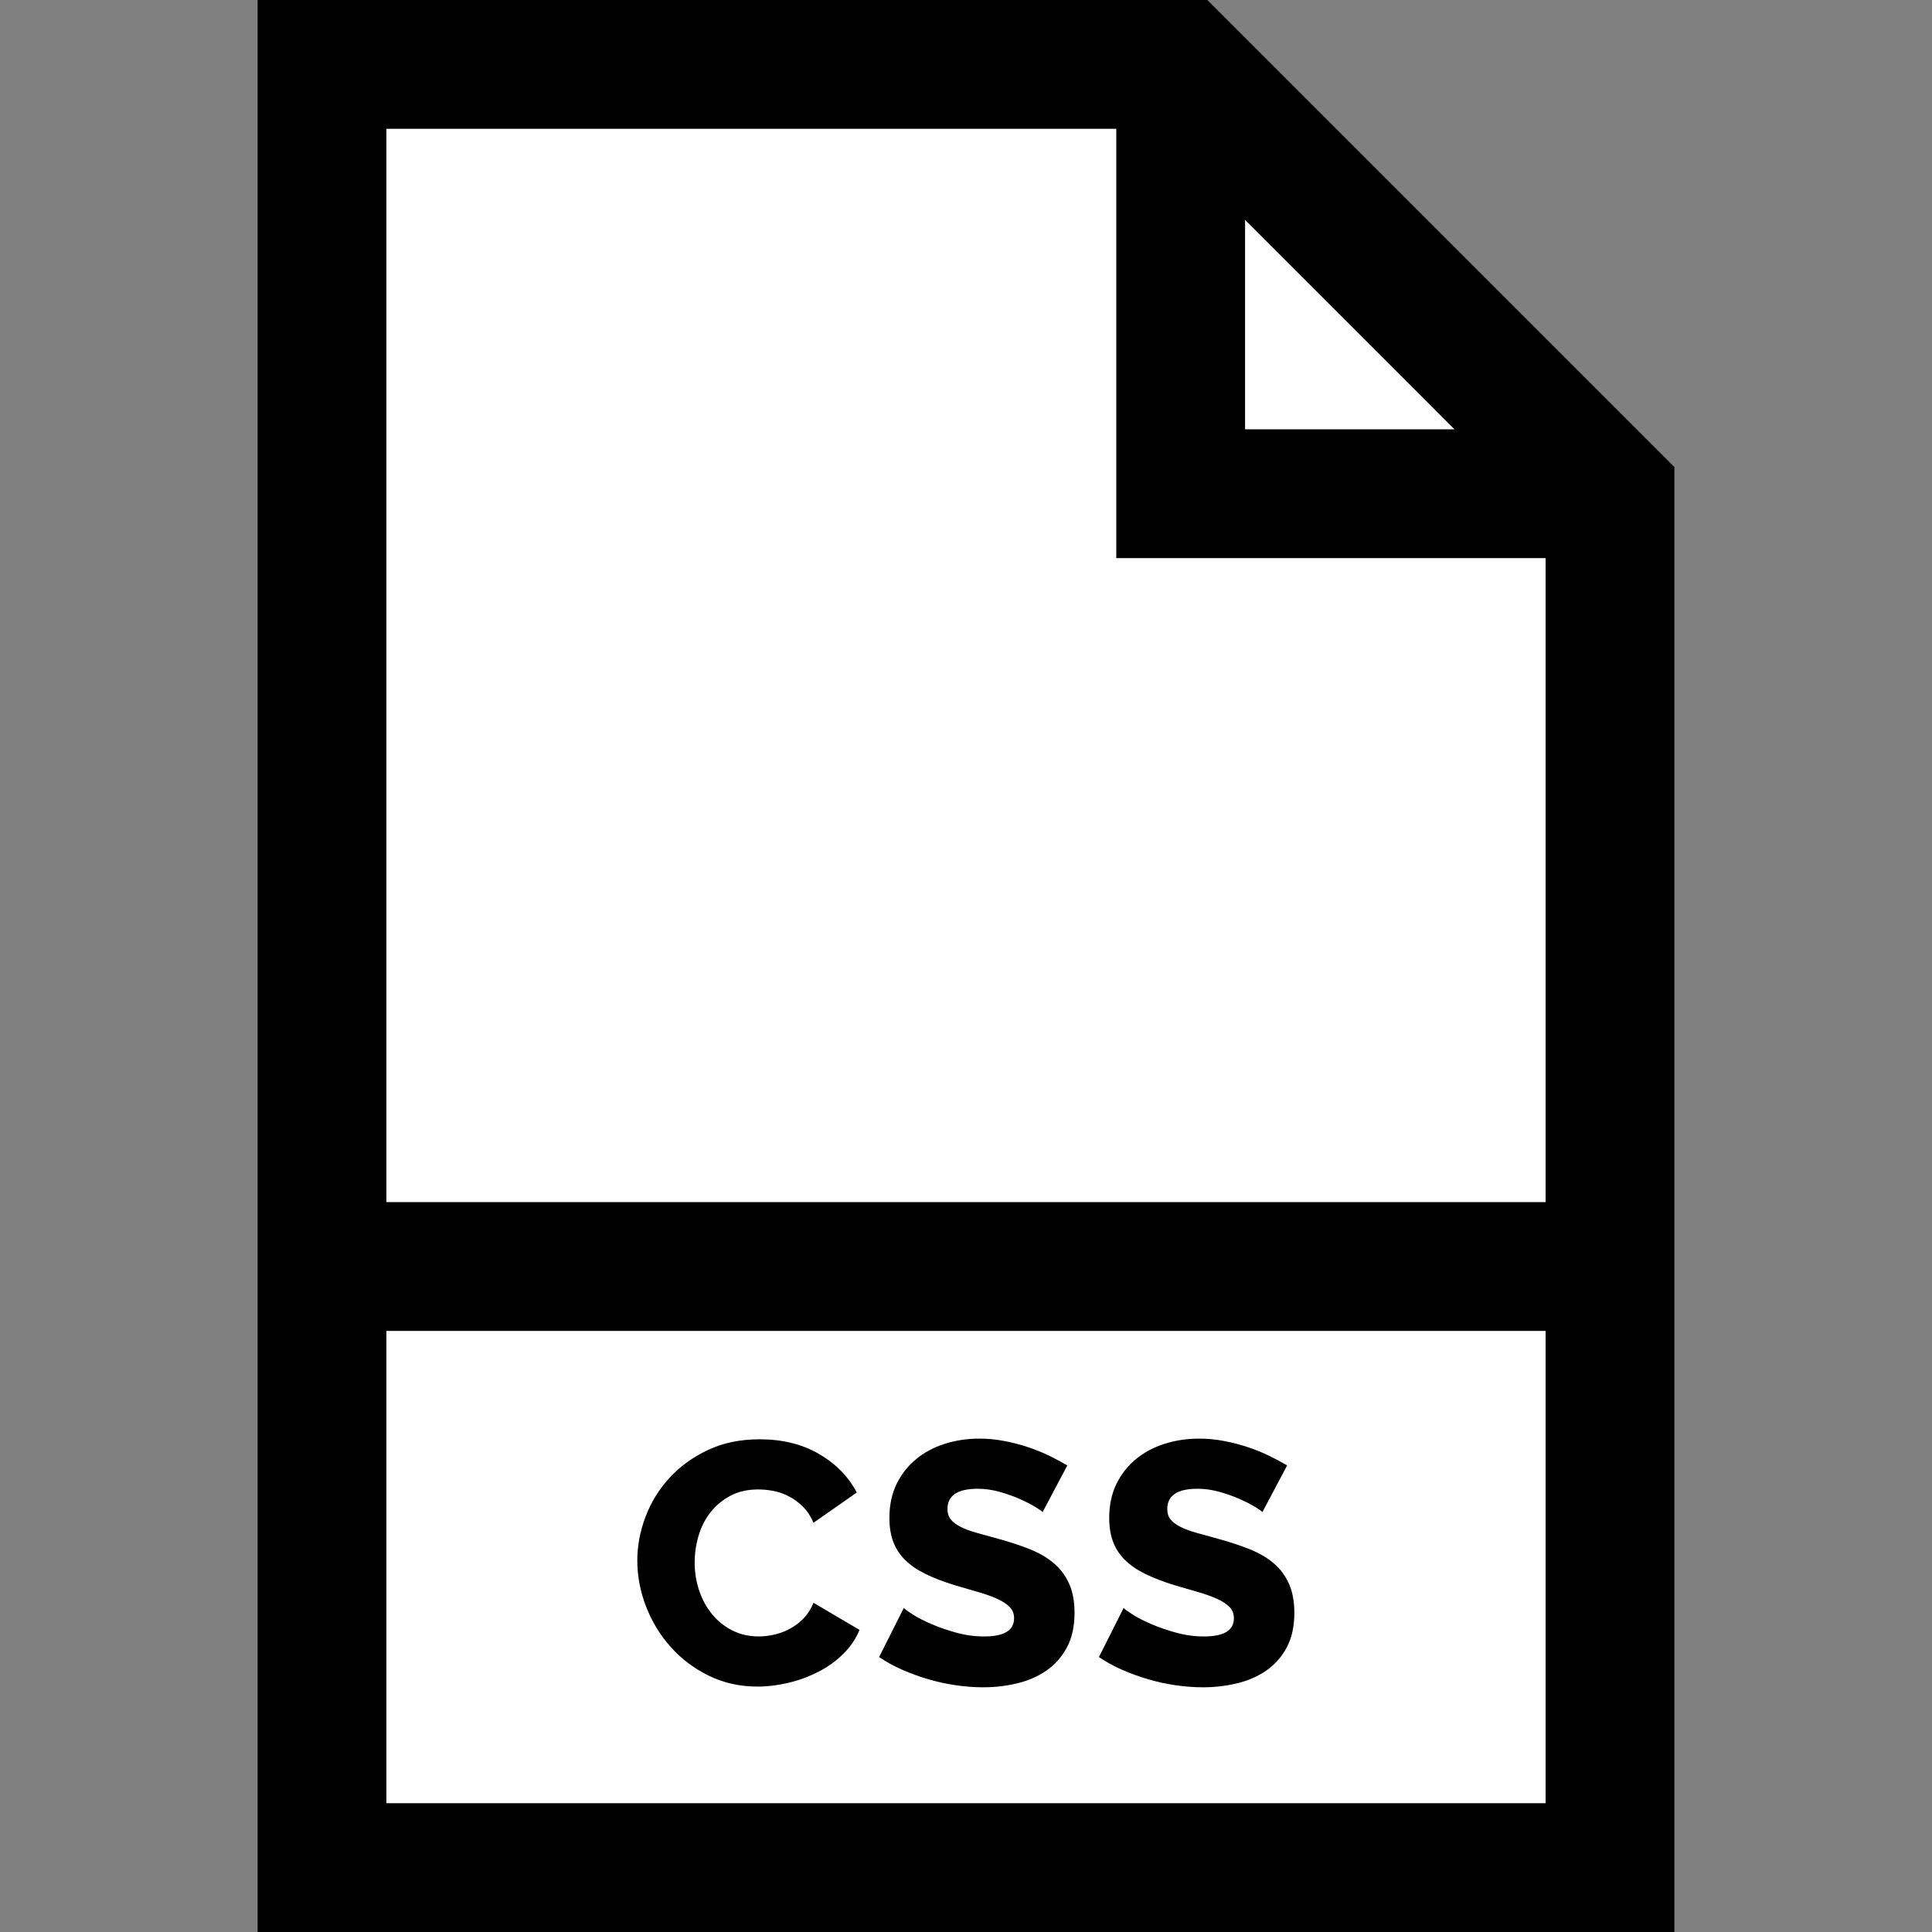 <svg width="150" height="150" viewBox="0 0 150 150" fill="none" xmlns="http://www.w3.org/2000/svg">
<rect x="0" y="0" width="150" height="150" fill="#808080" stroke="none"/>
<path d="M28.436 9.953H94.549L122.985 39.099V143.602H28.436V9.953Z" fill="white"/>
<path d="M93.738 0H20V150H130V36.262L93.738 0ZM96.667 17.071L112.929 33.333H96.667V17.071ZM86.667 10V43.333H120V93.333H30V10H86.667ZM30 140V103.333H120V140H30Z" fill="black"/>
<path d="M62.387 125.653C62.067 125.982 61.716 126.249 61.334 126.453C60.952 126.658 60.551 126.809 60.134 126.906C59.716 127.004 59.311 127.053 58.92 127.053C58.156 127.053 57.467 126.897 56.853 126.586C56.24 126.275 55.716 125.853 55.28 125.32C54.844 124.786 54.511 124.173 54.28 123.479C54.049 122.786 53.934 122.066 53.934 121.32C53.934 120.626 54.031 119.942 54.227 119.266C54.422 118.591 54.724 117.986 55.134 117.453C55.542 116.92 56.058 116.484 56.681 116.146C57.303 115.809 58.032 115.64 58.867 115.64C59.258 115.64 59.658 115.68 60.068 115.759C60.477 115.839 60.876 115.982 61.267 116.186C61.658 116.391 62.019 116.657 62.347 116.986C62.676 117.315 62.947 117.729 63.161 118.226L66.52 115.879C65.88 114.653 64.907 113.657 63.6 112.893C62.294 112.128 60.752 111.746 58.974 111.746C57.481 111.746 56.148 112.022 54.974 112.573C53.8 113.124 52.804 113.844 51.987 114.732C51.169 115.622 50.547 116.63 50.12 117.759C49.694 118.888 49.48 120.022 49.48 121.159C49.48 122.368 49.707 123.559 50.16 124.732C50.614 125.906 51.254 126.955 52.081 127.879C52.907 128.803 53.894 129.546 55.041 130.106C56.187 130.666 57.445 130.946 58.814 130.946C59.596 130.946 60.396 130.848 61.214 130.653C62.031 130.457 62.804 130.173 63.533 129.799C64.263 129.426 64.907 128.964 65.467 128.412C66.027 127.862 66.449 127.239 66.734 126.546L63.16 124.439C62.965 124.92 62.707 125.325 62.387 125.653Z" fill="black"/>
<path d="M81.84 121.386C81.333 120.951 80.715 120.587 79.986 120.293C79.257 120 78.44 119.729 77.533 119.48C76.875 119.303 76.297 119.142 75.8 119C75.302 118.858 74.889 118.703 74.56 118.534C74.231 118.365 73.982 118.174 73.813 117.96C73.644 117.747 73.56 117.48 73.56 117.16C73.56 116.112 74.342 115.587 75.906 115.587C76.475 115.587 77.044 115.667 77.613 115.827C78.182 115.987 78.706 116.174 79.187 116.387C79.666 116.601 80.067 116.805 80.387 117.001C80.707 117.196 80.893 117.33 80.947 117.4L82.867 113.774C82.44 113.525 81.973 113.276 81.467 113.027C80.96 112.778 80.414 112.556 79.827 112.361C79.24 112.165 78.627 112.005 77.987 111.881C77.347 111.757 76.698 111.694 76.04 111.694C75.098 111.694 74.204 111.827 73.36 112.094C72.515 112.361 71.773 112.756 71.133 113.281C70.493 113.805 69.987 114.45 69.613 115.214C69.24 115.979 69.053 116.859 69.053 117.854C69.053 118.565 69.155 119.187 69.36 119.721C69.564 120.254 69.875 120.726 70.293 121.134C70.711 121.543 71.24 121.903 71.88 122.214C72.52 122.525 73.275 122.814 74.147 123.081C74.804 123.277 75.413 123.454 75.973 123.614C76.533 123.774 77.017 123.948 77.426 124.134C77.835 124.321 78.155 124.53 78.386 124.761C78.617 124.992 78.733 125.286 78.733 125.641C78.733 126.584 77.96 127.054 76.413 127.054C75.684 127.054 74.964 126.957 74.253 126.761C73.542 126.566 72.897 126.344 72.32 126.094C71.742 125.846 71.257 125.597 70.866 125.348C70.476 125.099 70.244 124.93 70.173 124.841L68.253 128.654C68.804 129.028 69.404 129.357 70.053 129.641C70.702 129.926 71.373 130.17 72.066 130.374C72.76 130.579 73.47 130.734 74.199 130.841C74.928 130.947 75.639 131.001 76.333 131.001C77.239 131.001 78.119 130.898 78.973 130.694C79.826 130.49 80.581 130.16 81.239 129.707C81.897 129.254 82.426 128.658 82.826 127.921C83.226 127.183 83.426 126.281 83.426 125.214C83.426 124.343 83.288 123.596 83.013 122.974C82.737 122.351 82.346 121.822 81.84 121.386Z" fill="black"/>
<path d="M98.906 121.386C98.399 120.951 97.782 120.587 97.053 120.293C96.323 120 95.506 119.729 94.6 119.48C93.942 119.303 93.364 119.142 92.866 119C92.368 118.858 91.955 118.703 91.626 118.534C91.297 118.365 91.048 118.174 90.88 117.96C90.71 117.747 90.626 117.48 90.626 117.16C90.626 116.112 91.408 115.587 92.973 115.587C93.542 115.587 94.11 115.667 94.679 115.827C95.248 115.987 95.773 116.174 96.253 116.387C96.733 116.601 97.133 116.805 97.453 117.001C97.773 117.196 97.96 117.33 98.013 117.4L99.933 113.774C99.507 113.525 99.04 113.276 98.533 113.027C98.026 112.778 97.48 112.556 96.893 112.361C96.307 112.165 95.693 112.005 95.053 111.881C94.413 111.757 93.764 111.694 93.106 111.694C92.164 111.694 91.271 111.827 90.426 112.094C89.582 112.361 88.84 112.756 88.2 113.281C87.56 113.805 87.053 114.45 86.679 115.214C86.306 115.979 86.119 116.859 86.119 117.854C86.119 118.565 86.222 119.187 86.426 119.721C86.63 120.254 86.942 120.726 87.359 121.134C87.777 121.543 88.306 121.903 88.946 122.214C89.586 122.525 90.342 122.814 91.213 123.081C91.871 123.277 92.48 123.454 93.039 123.614C93.6 123.774 94.084 123.948 94.493 124.134C94.902 124.321 95.222 124.53 95.453 124.761C95.683 124.992 95.799 125.286 95.799 125.641C95.799 126.584 95.026 127.054 93.479 127.054C92.75 127.054 92.03 126.957 91.32 126.761C90.608 126.566 89.964 126.344 89.386 126.094C88.808 125.846 88.323 125.597 87.933 125.348C87.542 125.099 87.31 124.93 87.24 124.841L85.319 128.654C85.87 129.028 86.47 129.357 87.119 129.641C87.768 129.926 88.439 130.17 89.133 130.374C89.826 130.579 90.537 130.734 91.266 130.841C91.995 130.947 92.706 131.001 93.399 131.001C94.306 131.001 95.186 130.898 96.039 130.694C96.893 130.49 97.648 130.16 98.306 129.707C98.963 129.254 99.493 128.658 99.893 127.921C100.293 127.183 100.493 126.281 100.493 125.214C100.493 124.343 100.355 123.596 100.079 122.974C99.804 122.351 99.413 121.822 98.906 121.386Z" fill="black"/>
</svg>
